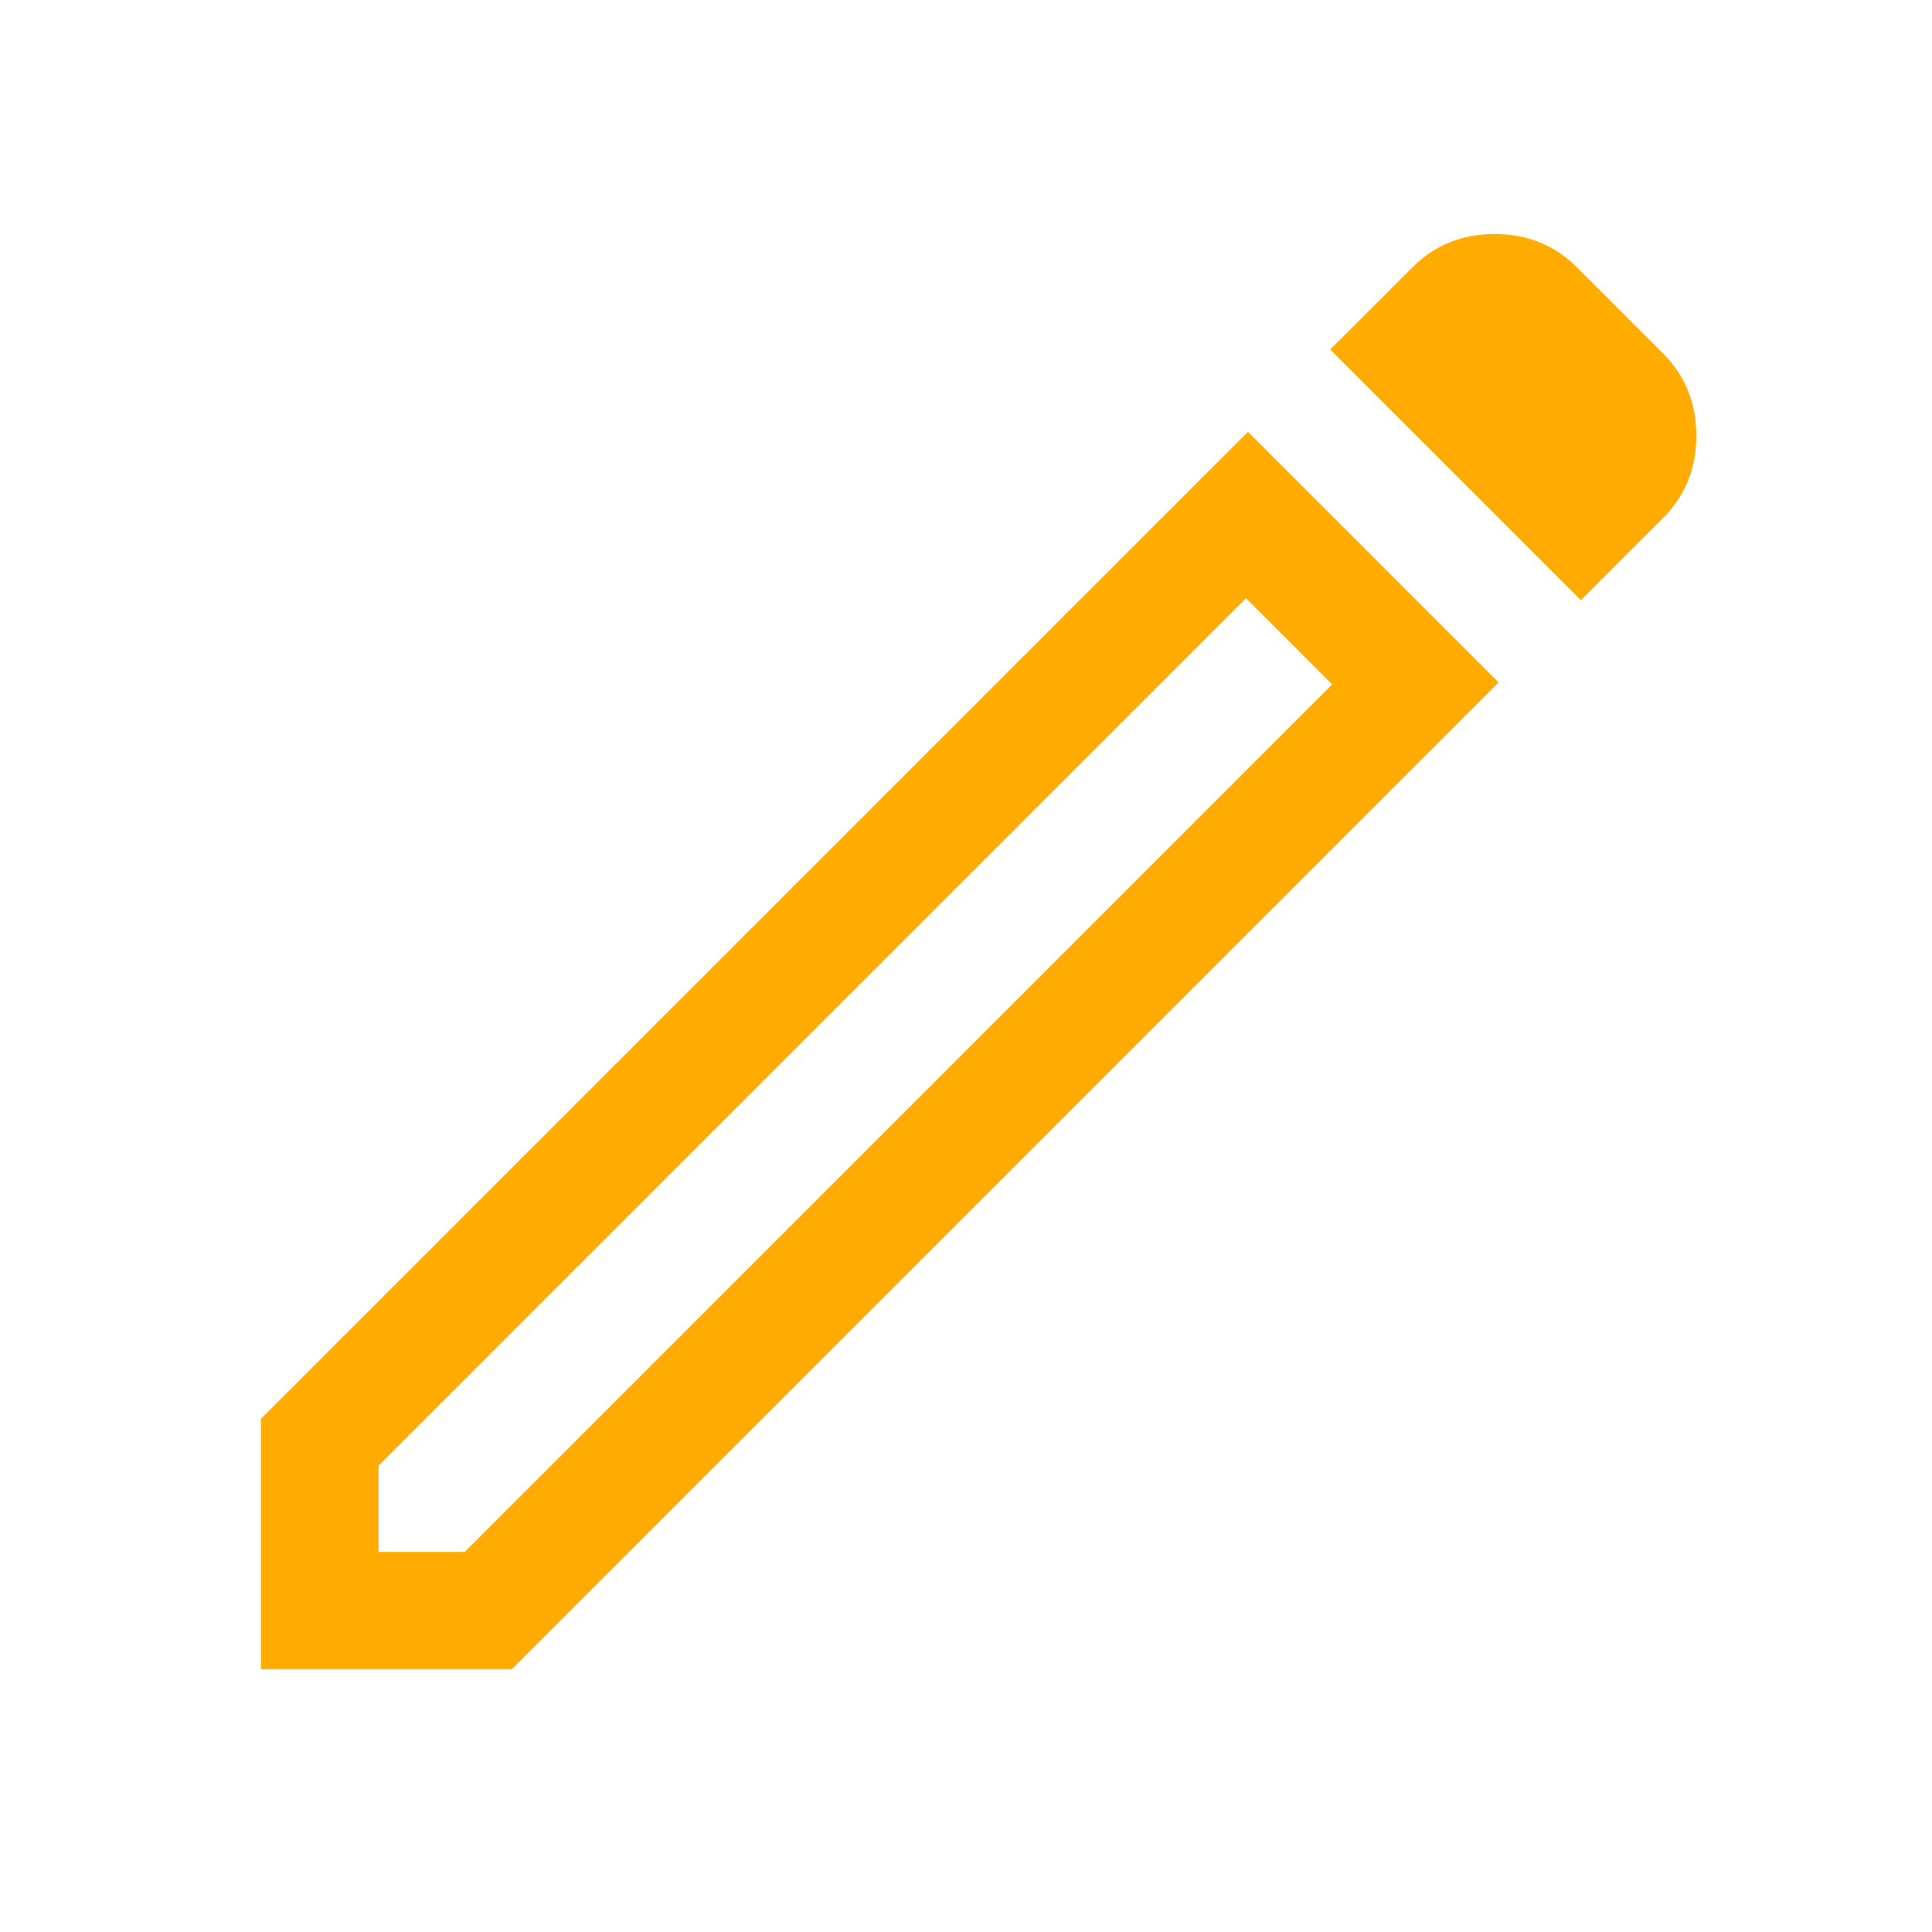 <svg width="37" height="37" viewBox="0 0 37 37" fill="none" xmlns="http://www.w3.org/2000/svg">
<path d="M7.25 29.72H8.9L25.512 13.107L23.863 11.457L7.25 28.07V29.72ZM30.275 11.495L25.475 6.695L27.05 5.12C27.475 4.695 28 4.482 28.625 4.482C29.25 4.482 29.775 4.695 30.2 5.12L31.85 6.77C32.275 7.195 32.487 7.72 32.487 8.345C32.487 8.97 32.275 9.495 31.85 9.92L30.275 11.495ZM28.7 13.07L9.8 31.97H5V27.17L23.9 8.27L28.7 13.07ZM24.688 12.282L23.863 11.457L25.512 13.107L24.688 12.282Z" fill="#FFAB00"/>
</svg>
